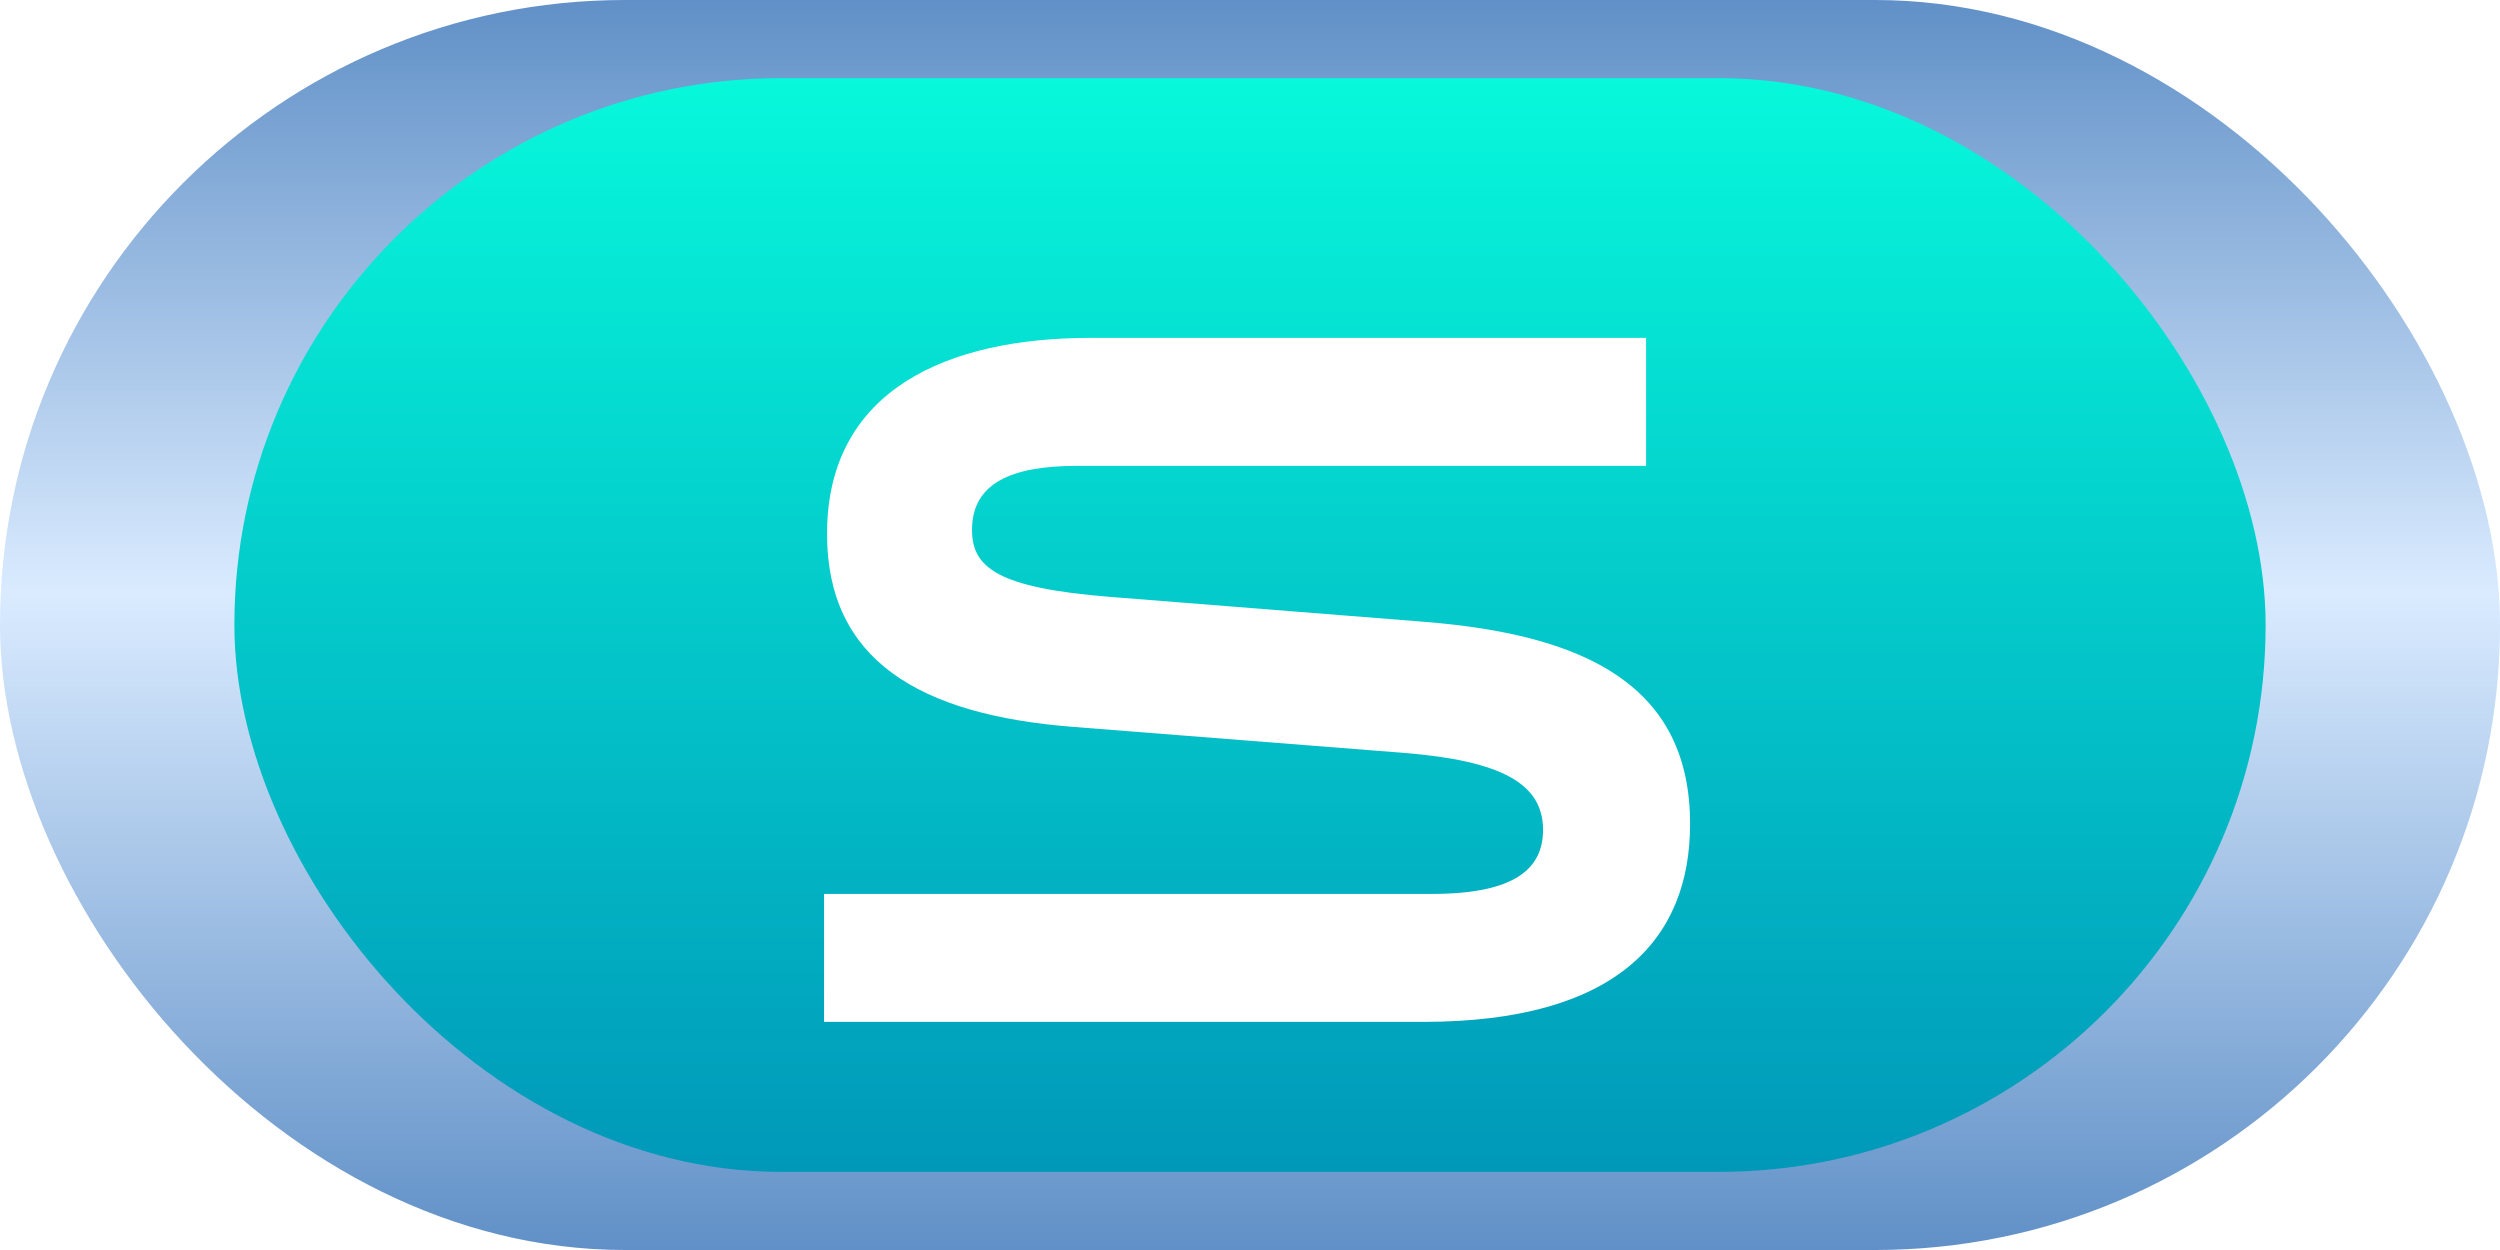 <svg width="32" height="16" viewBox="0 0 32 16" fill="none" xmlns="http://www.w3.org/2000/svg">
<rect width="32" height="16" rx="8" fill="url(#paint0_linear)"/>
<rect x="3" y="1" width="26" height="14" rx="7" fill="url(#paint1_linear)"/>
<g filter="url(#filter0_d)">
<path d="M10.548 10.442V12.08H18.215C20.686 12.08 21.633 11.03 21.633 9.546C21.633 7.779 20.302 7.126 18.241 6.96L14.209 6.64C12.775 6.525 12.442 6.269 12.442 5.782C12.442 5.194 12.929 4.963 13.786 4.963H21.07V3.325H13.953C12.148 3.325 10.586 3.978 10.586 5.834C10.586 7.446 11.764 8.15 13.735 8.304L17.972 8.637C19.227 8.739 19.751 9.034 19.751 9.622C19.751 10.109 19.406 10.442 18.331 10.442H10.548Z" fill="white"/>
</g>
<defs>
<filter id="filter0_d" x="8.548" y="2.325" width="15.085" height="12.755" filterUnits="userSpaceOnUse" color-interpolation-filters="sRGB">
<feFlood flood-opacity="0" result="BackgroundImageFix"/>
<feColorMatrix in="SourceAlpha" type="matrix" values="0 0 0 0 0 0 0 0 0 0 0 0 0 0 0 0 0 0 127 0"/>
<feOffset dy="1"/>
<feGaussianBlur stdDeviation="1"/>
<feColorMatrix type="matrix" values="0 0 0 0 0 0 0 0 0 0 0 0 0 0 0 0 0 0 0.5 0"/>
<feBlend mode="normal" in2="BackgroundImageFix" result="effect1_dropShadow"/>
<feBlend mode="normal" in="SourceGraphic" in2="effect1_dropShadow" result="shape"/>
</filter>
<linearGradient id="paint0_linear" x1="16" y1="0" x2="16" y2="16" gradientUnits="userSpaceOnUse">
<stop stop-color="#6090C7"/>
<stop offset="0.474" stop-color="#DAEBFF"/>
<stop offset="1" stop-color="#6090C7"/>
</linearGradient>
<linearGradient id="paint1_linear" x1="16" y1="1" x2="16" y2="15" gradientUnits="userSpaceOnUse">
<stop stop-color="#07F8DB"/>
<stop offset="1" stop-color="#0098B9"/>
</linearGradient>
</defs>
</svg>
